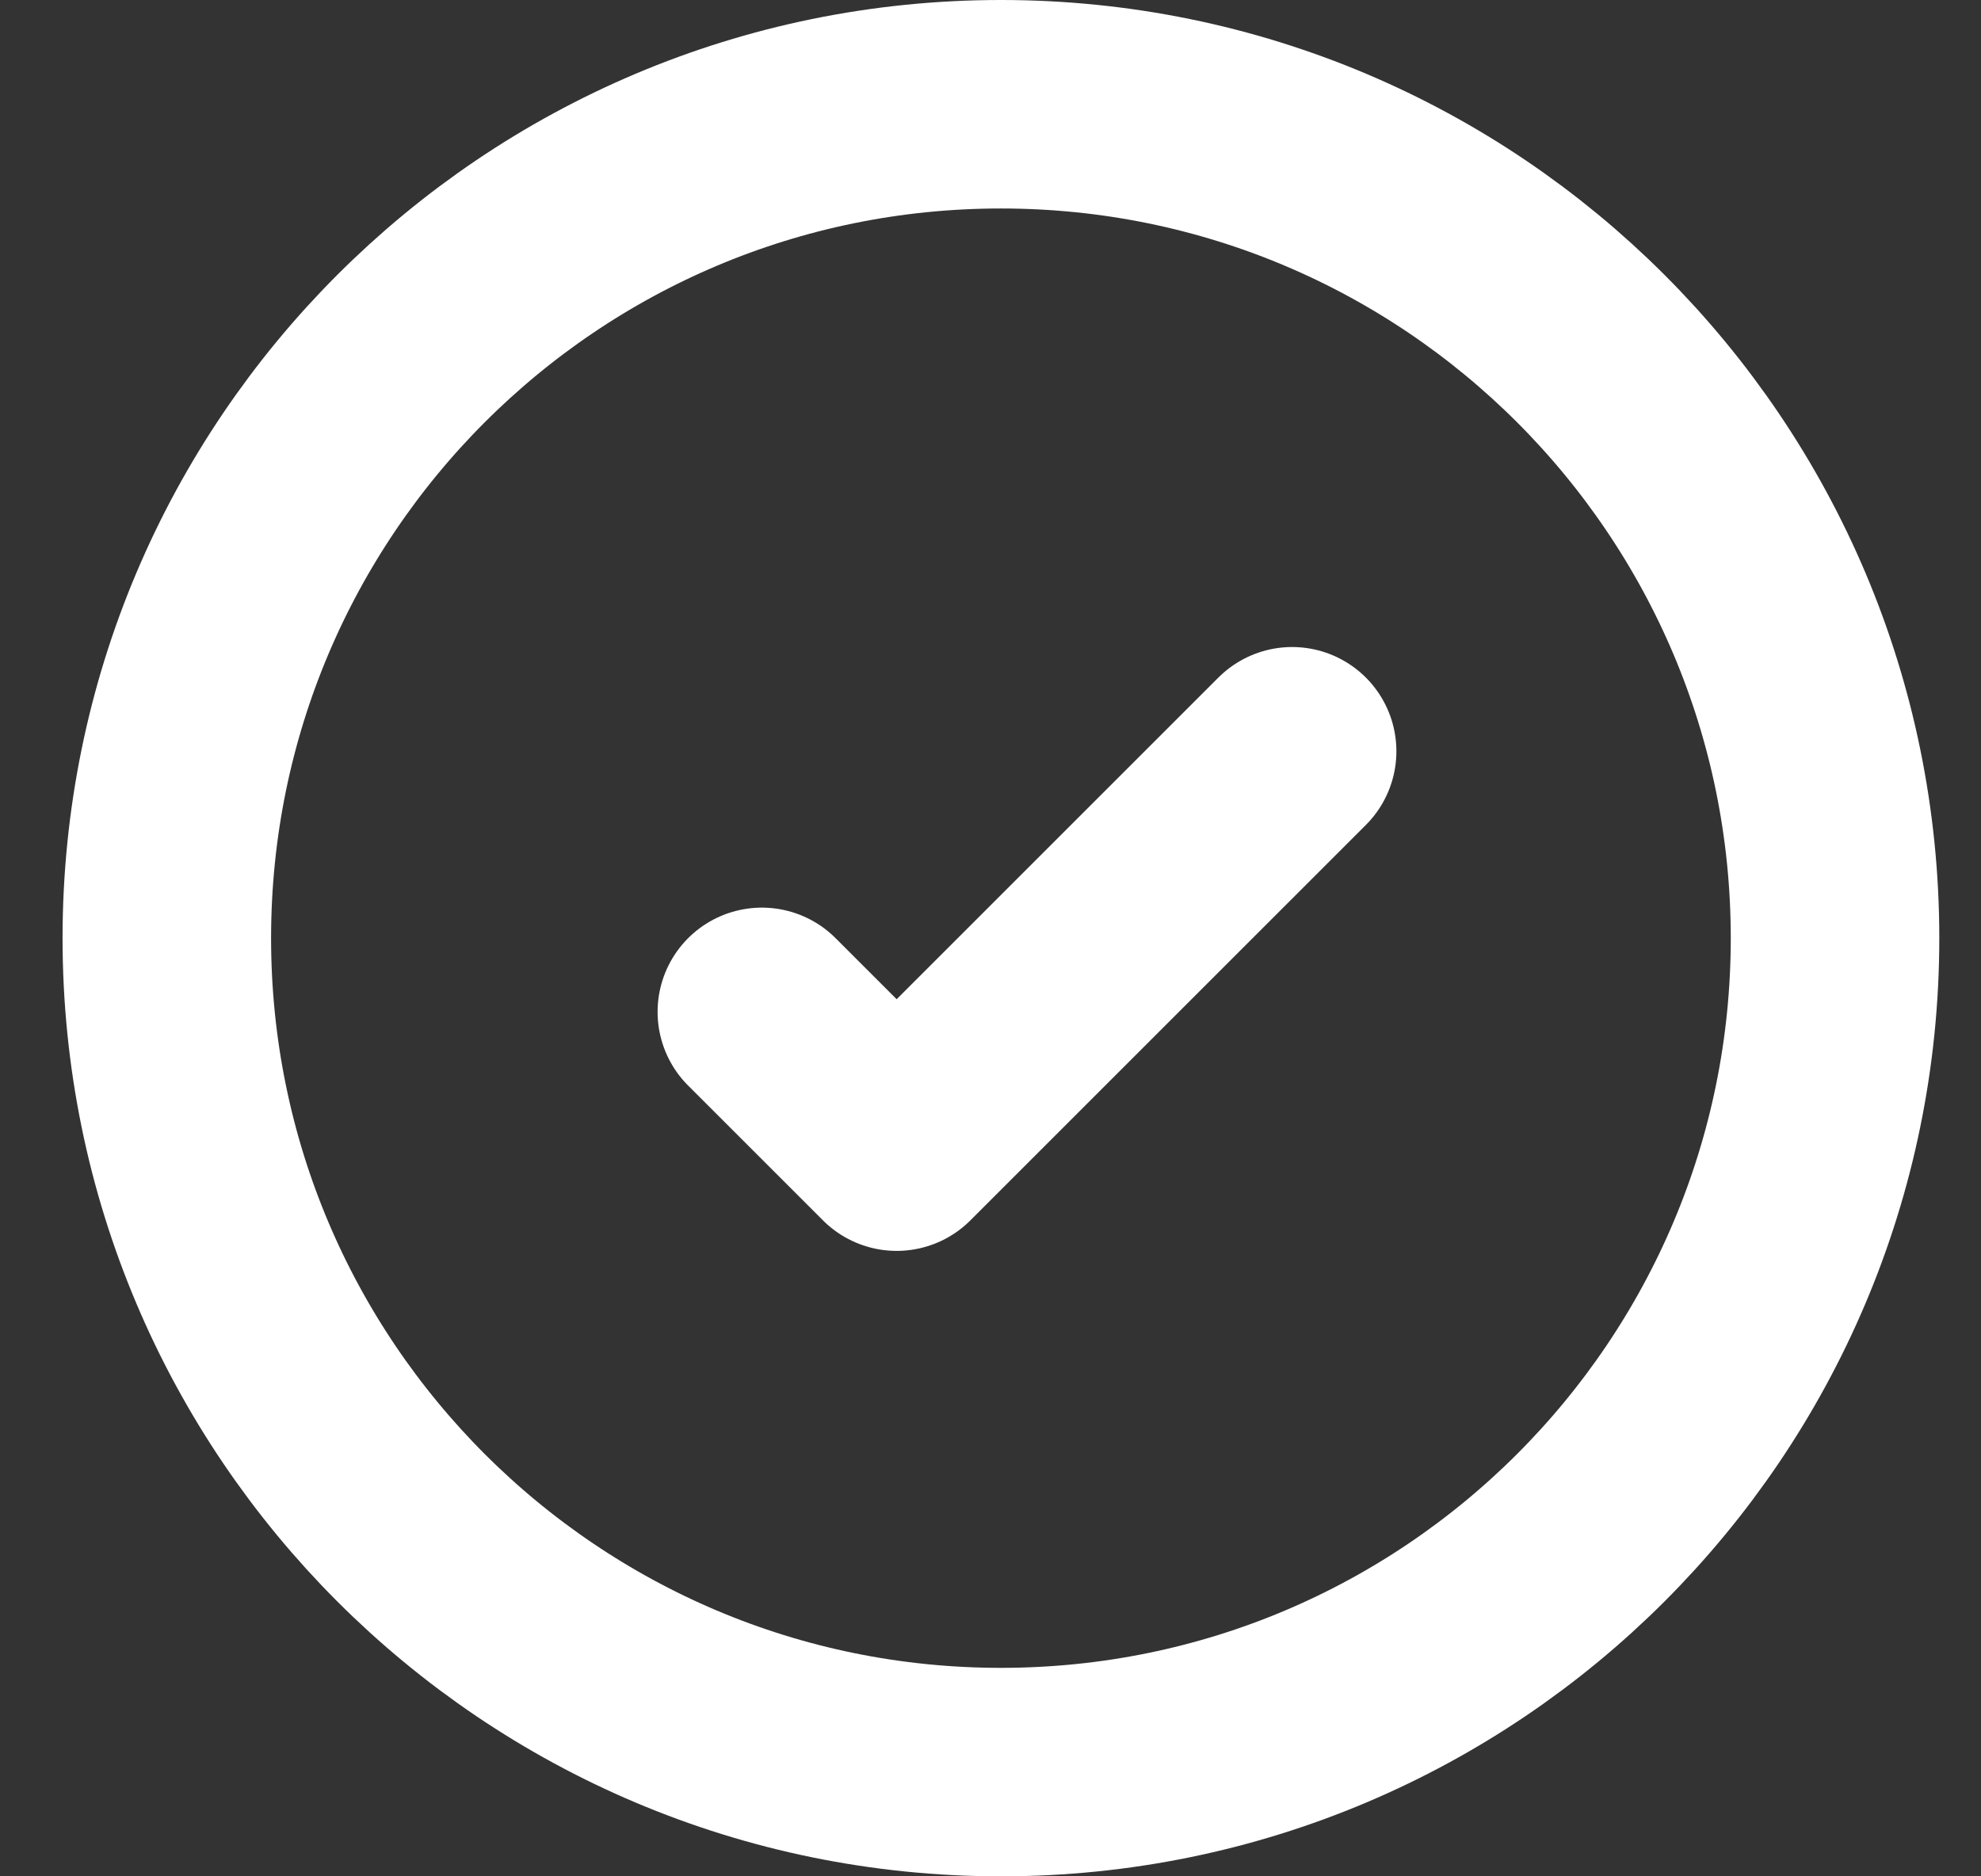 <svg width="19" height="18" viewBox="0 0 19 18" fill="none" xmlns="http://www.w3.org/2000/svg">
<rect x="0" y="0" width="19" height="18" fill="#333333" stroke="none"/>
<path d="M12.393 7.207L8.6 11L7.307 9.707M9.6 1C5.181 1 1.6 4.582 1.6 9C1.6 13.418 5.181 17 9.6 17C14.018 17 17.6 13.418 17.6 9C17.6 4.582 14.018 1 9.6 1Z" stroke="white" stroke-width="2" stroke-linecap="round" stroke-linejoin="round"/>
</svg>
